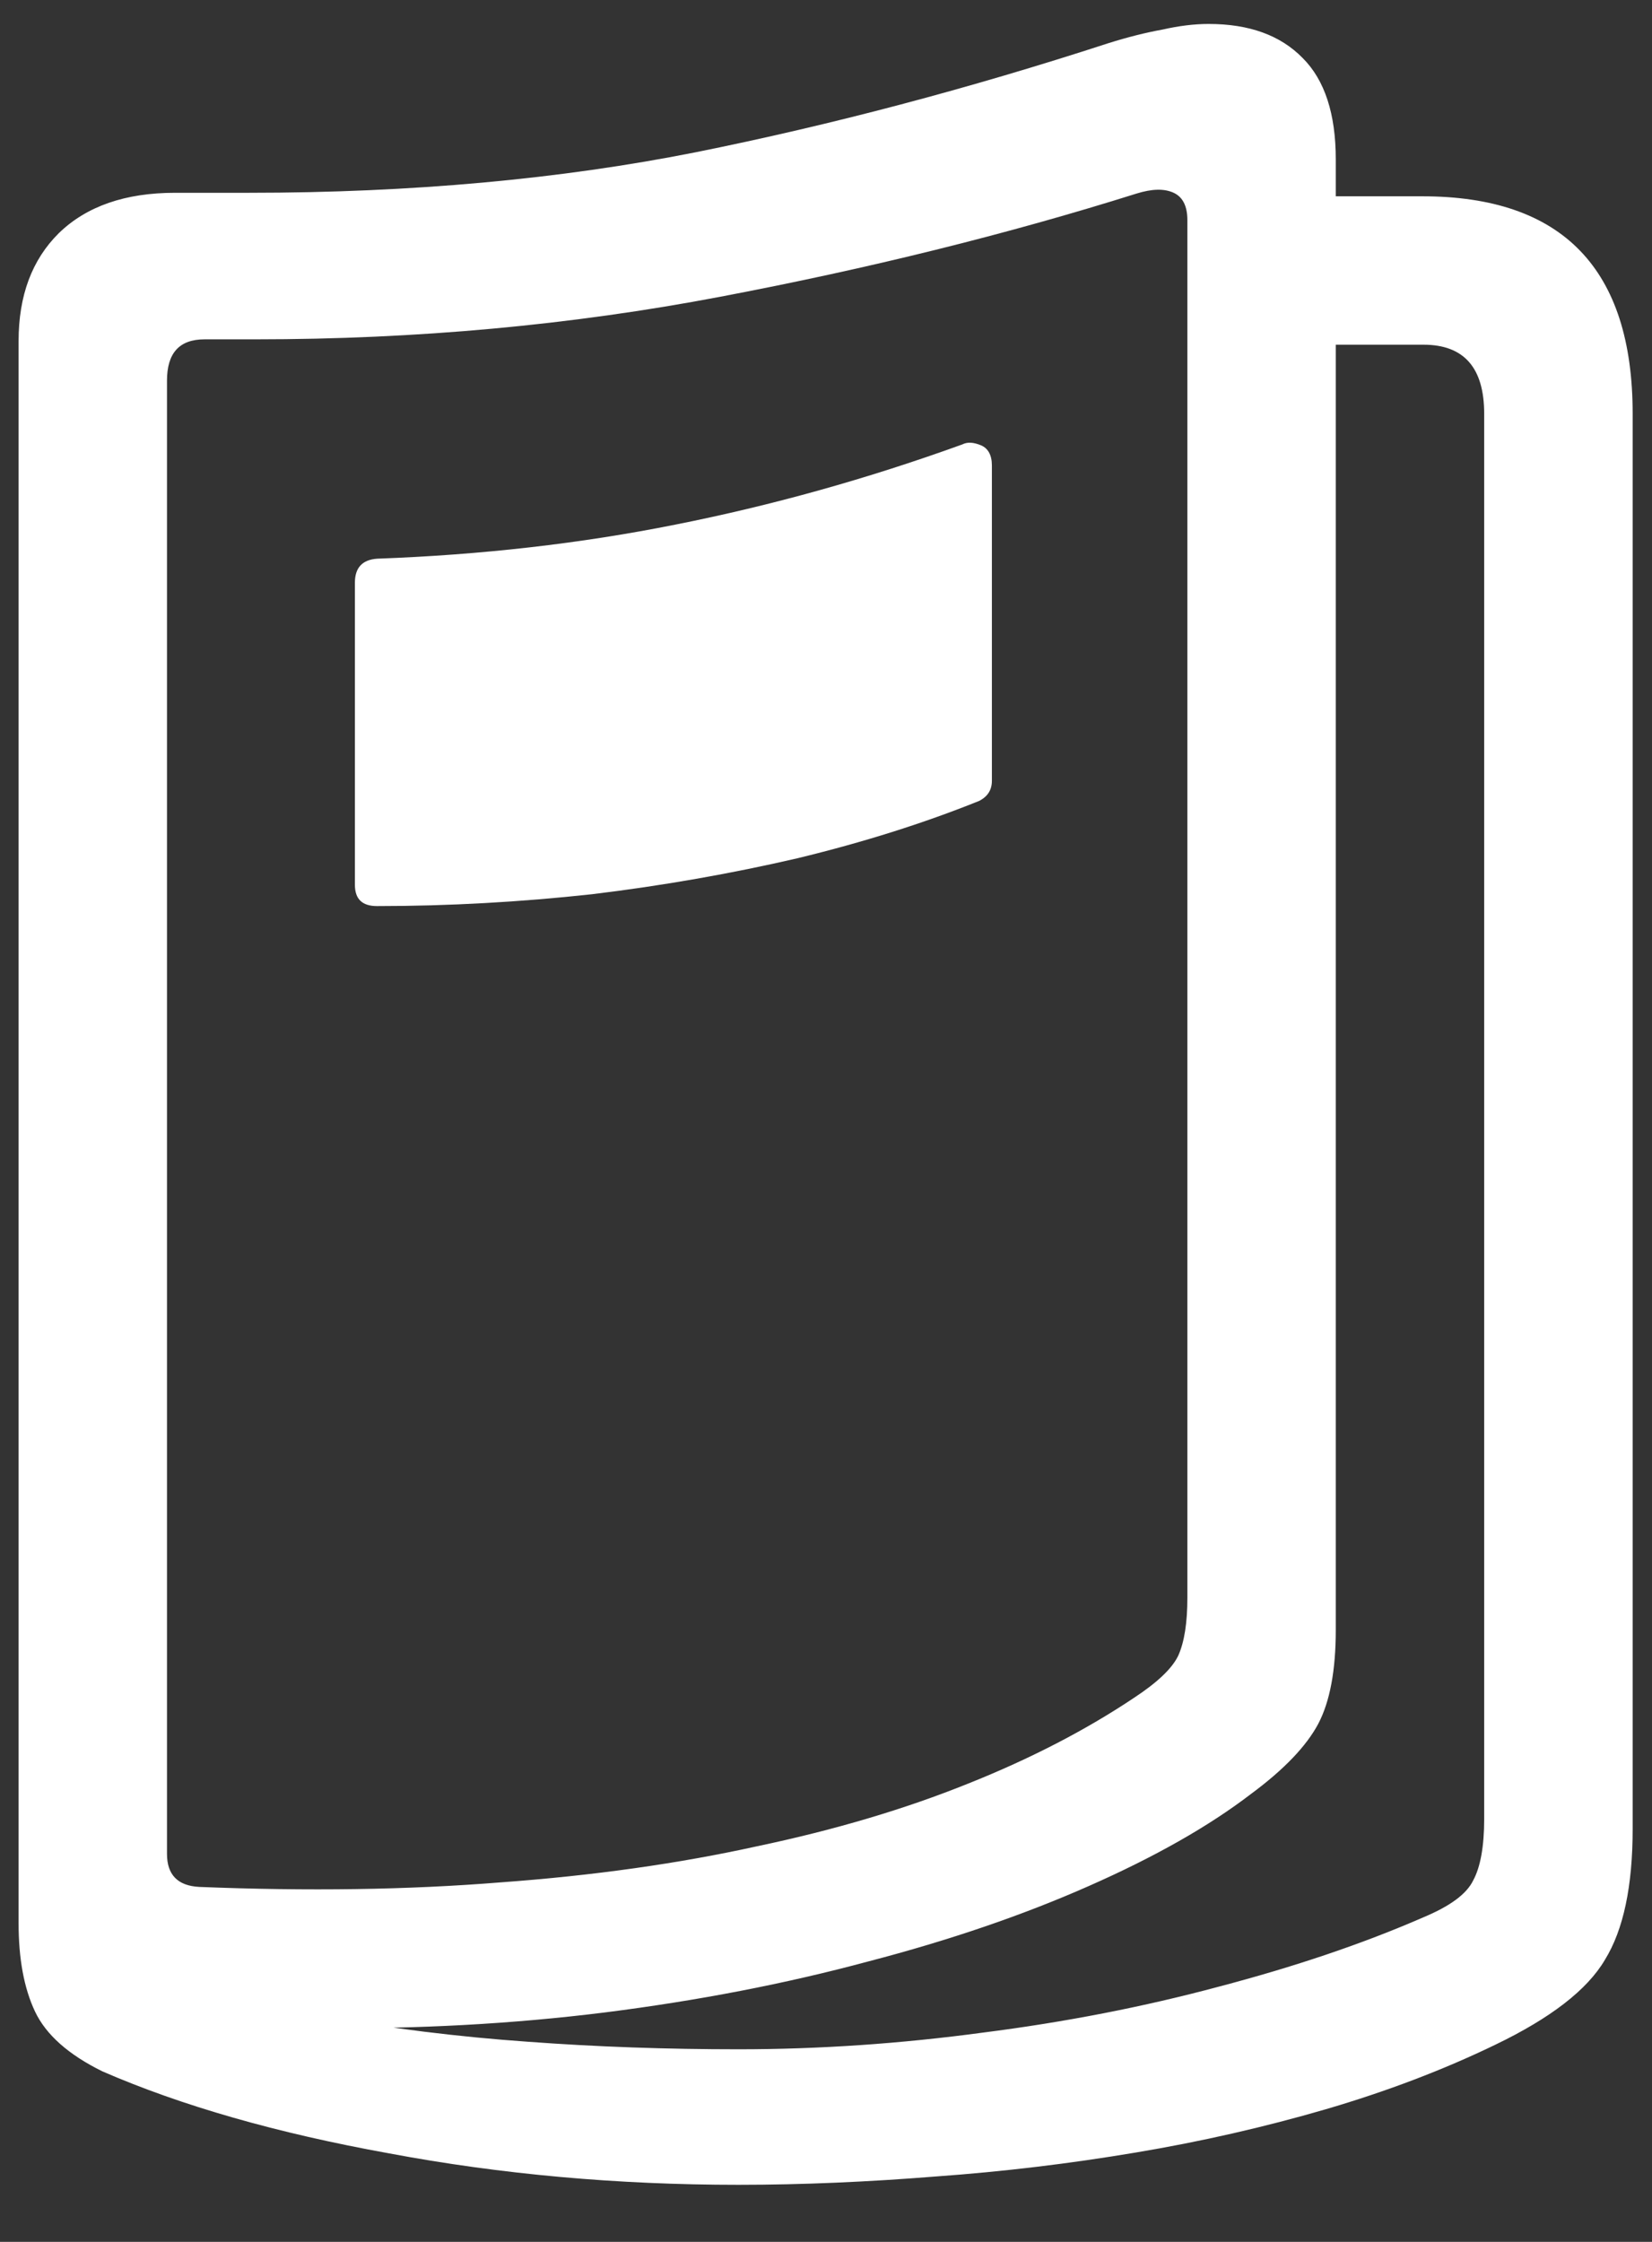 <?xml version="1.0" encoding="UTF-8"?>
<svg xmlns="http://www.w3.org/2000/svg" xmlns:xlink="http://www.w3.org/1999/xlink" width="24" height="32.571" viewBox="0 0 24 32.571" version="1.1">
<rect x="0" y="0" width="24" height="32.571" fill="#333333" stroke="none"/>
<g id="surface1">
<path style=" stroke:none;fill-rule:nonzero;fill:rgb(100%,100%,100%);fill-opacity:1;" d="M 19.152 5.008 L 20.68 5.008 C 21.27 5.008 21.562 5.344 21.562 6.012 L 21.562 26.426 C 21.562 26.824 21.508 27.125 21.402 27.32 C 21.305 27.52 21.062 27.695 20.68 27.855 C 19.793 28.242 18.805 28.574 17.707 28.863 C 16.617 29.156 15.473 29.379 14.277 29.531 C 13.09 29.691 11.906 29.773 10.727 29.773 C 9.691 29.773 8.676 29.738 7.676 29.664 C 6.676 29.594 5.66 29.469 4.633 29.289 L 4.633 29.465 C 6.055 29.48 7.438 29.406 8.785 29.238 C 10.145 29.066 11.414 28.82 12.602 28.5 C 13.801 28.188 14.871 27.82 15.816 27.402 C 16.773 26.98 17.559 26.535 18.176 26.062 C 18.656 25.707 18.98 25.367 19.152 25.043 C 19.32 24.723 19.406 24.27 19.406 23.68 L 19.406 2.316 C 19.406 1.656 19.246 1.164 18.926 0.844 C 18.602 0.512 18.148 0.348 17.559 0.348 C 17.352 0.348 17.129 0.375 16.887 0.43 C 16.648 0.473 16.383 0.539 16.098 0.629 C 14.07 1.289 12.074 1.816 10.113 2.211 C 8.148 2.602 5.98 2.801 3.617 2.801 L 2.543 2.801 C 1.82 2.801 1.258 2.996 0.855 3.387 C 0.465 3.773 0.27 4.293 0.27 4.957 L 0.27 27.938 C 0.27 28.457 0.348 28.883 0.508 29.223 C 0.668 29.562 0.996 29.852 1.488 30.094 C 2.637 30.594 4.027 30.992 5.652 31.285 C 7.277 31.59 8.969 31.742 10.727 31.742 C 11.664 31.742 12.621 31.699 13.594 31.621 C 14.574 31.551 15.543 31.434 16.5 31.273 C 17.457 31.113 18.375 30.902 19.258 30.645 C 20.152 30.383 20.973 30.07 21.723 29.707 C 22.527 29.32 23.059 28.91 23.316 28.473 C 23.586 28.035 23.719 27.402 23.719 26.57 L 23.719 6.012 C 23.719 3.906 22.699 2.852 20.664 2.852 L 19.152 2.852 Z M 2.426 26.934 L 2.426 5.531 C 2.426 5.129 2.605 4.93 2.973 4.93 L 3.711 4.93 C 6.051 4.93 8.301 4.723 10.461 4.312 C 12.621 3.902 14.637 3.402 16.512 2.812 C 16.738 2.742 16.914 2.738 17.051 2.801 C 17.184 2.863 17.25 2.996 17.25 3.199 L 17.25 23.211 C 17.25 23.574 17.207 23.855 17.117 24.055 C 17.027 24.242 16.812 24.445 16.473 24.668 C 15.777 25.133 14.973 25.551 14.062 25.914 C 13.152 26.281 12.129 26.586 10.996 26.824 C 9.863 27.074 8.621 27.25 7.273 27.348 C 5.926 27.457 4.465 27.477 2.895 27.414 C 2.582 27.398 2.426 27.238 2.426 26.934 Z M 5.156 8.465 L 5.156 12.855 C 5.156 13.062 5.262 13.164 5.477 13.164 C 6.523 13.164 7.562 13.105 8.598 12.992 C 9.633 12.867 10.629 12.691 11.586 12.469 C 12.539 12.238 13.418 11.961 14.223 11.637 C 14.348 11.574 14.41 11.477 14.41 11.344 L 14.41 6.762 C 14.41 6.613 14.355 6.512 14.25 6.469 C 14.145 6.426 14.055 6.418 13.98 6.457 C 12.598 6.957 11.211 7.344 9.816 7.621 C 8.434 7.898 6.988 8.062 5.477 8.117 C 5.262 8.133 5.156 8.25 5.156 8.465 Z M 5.156 8.465 "/>
</g>
</svg>
